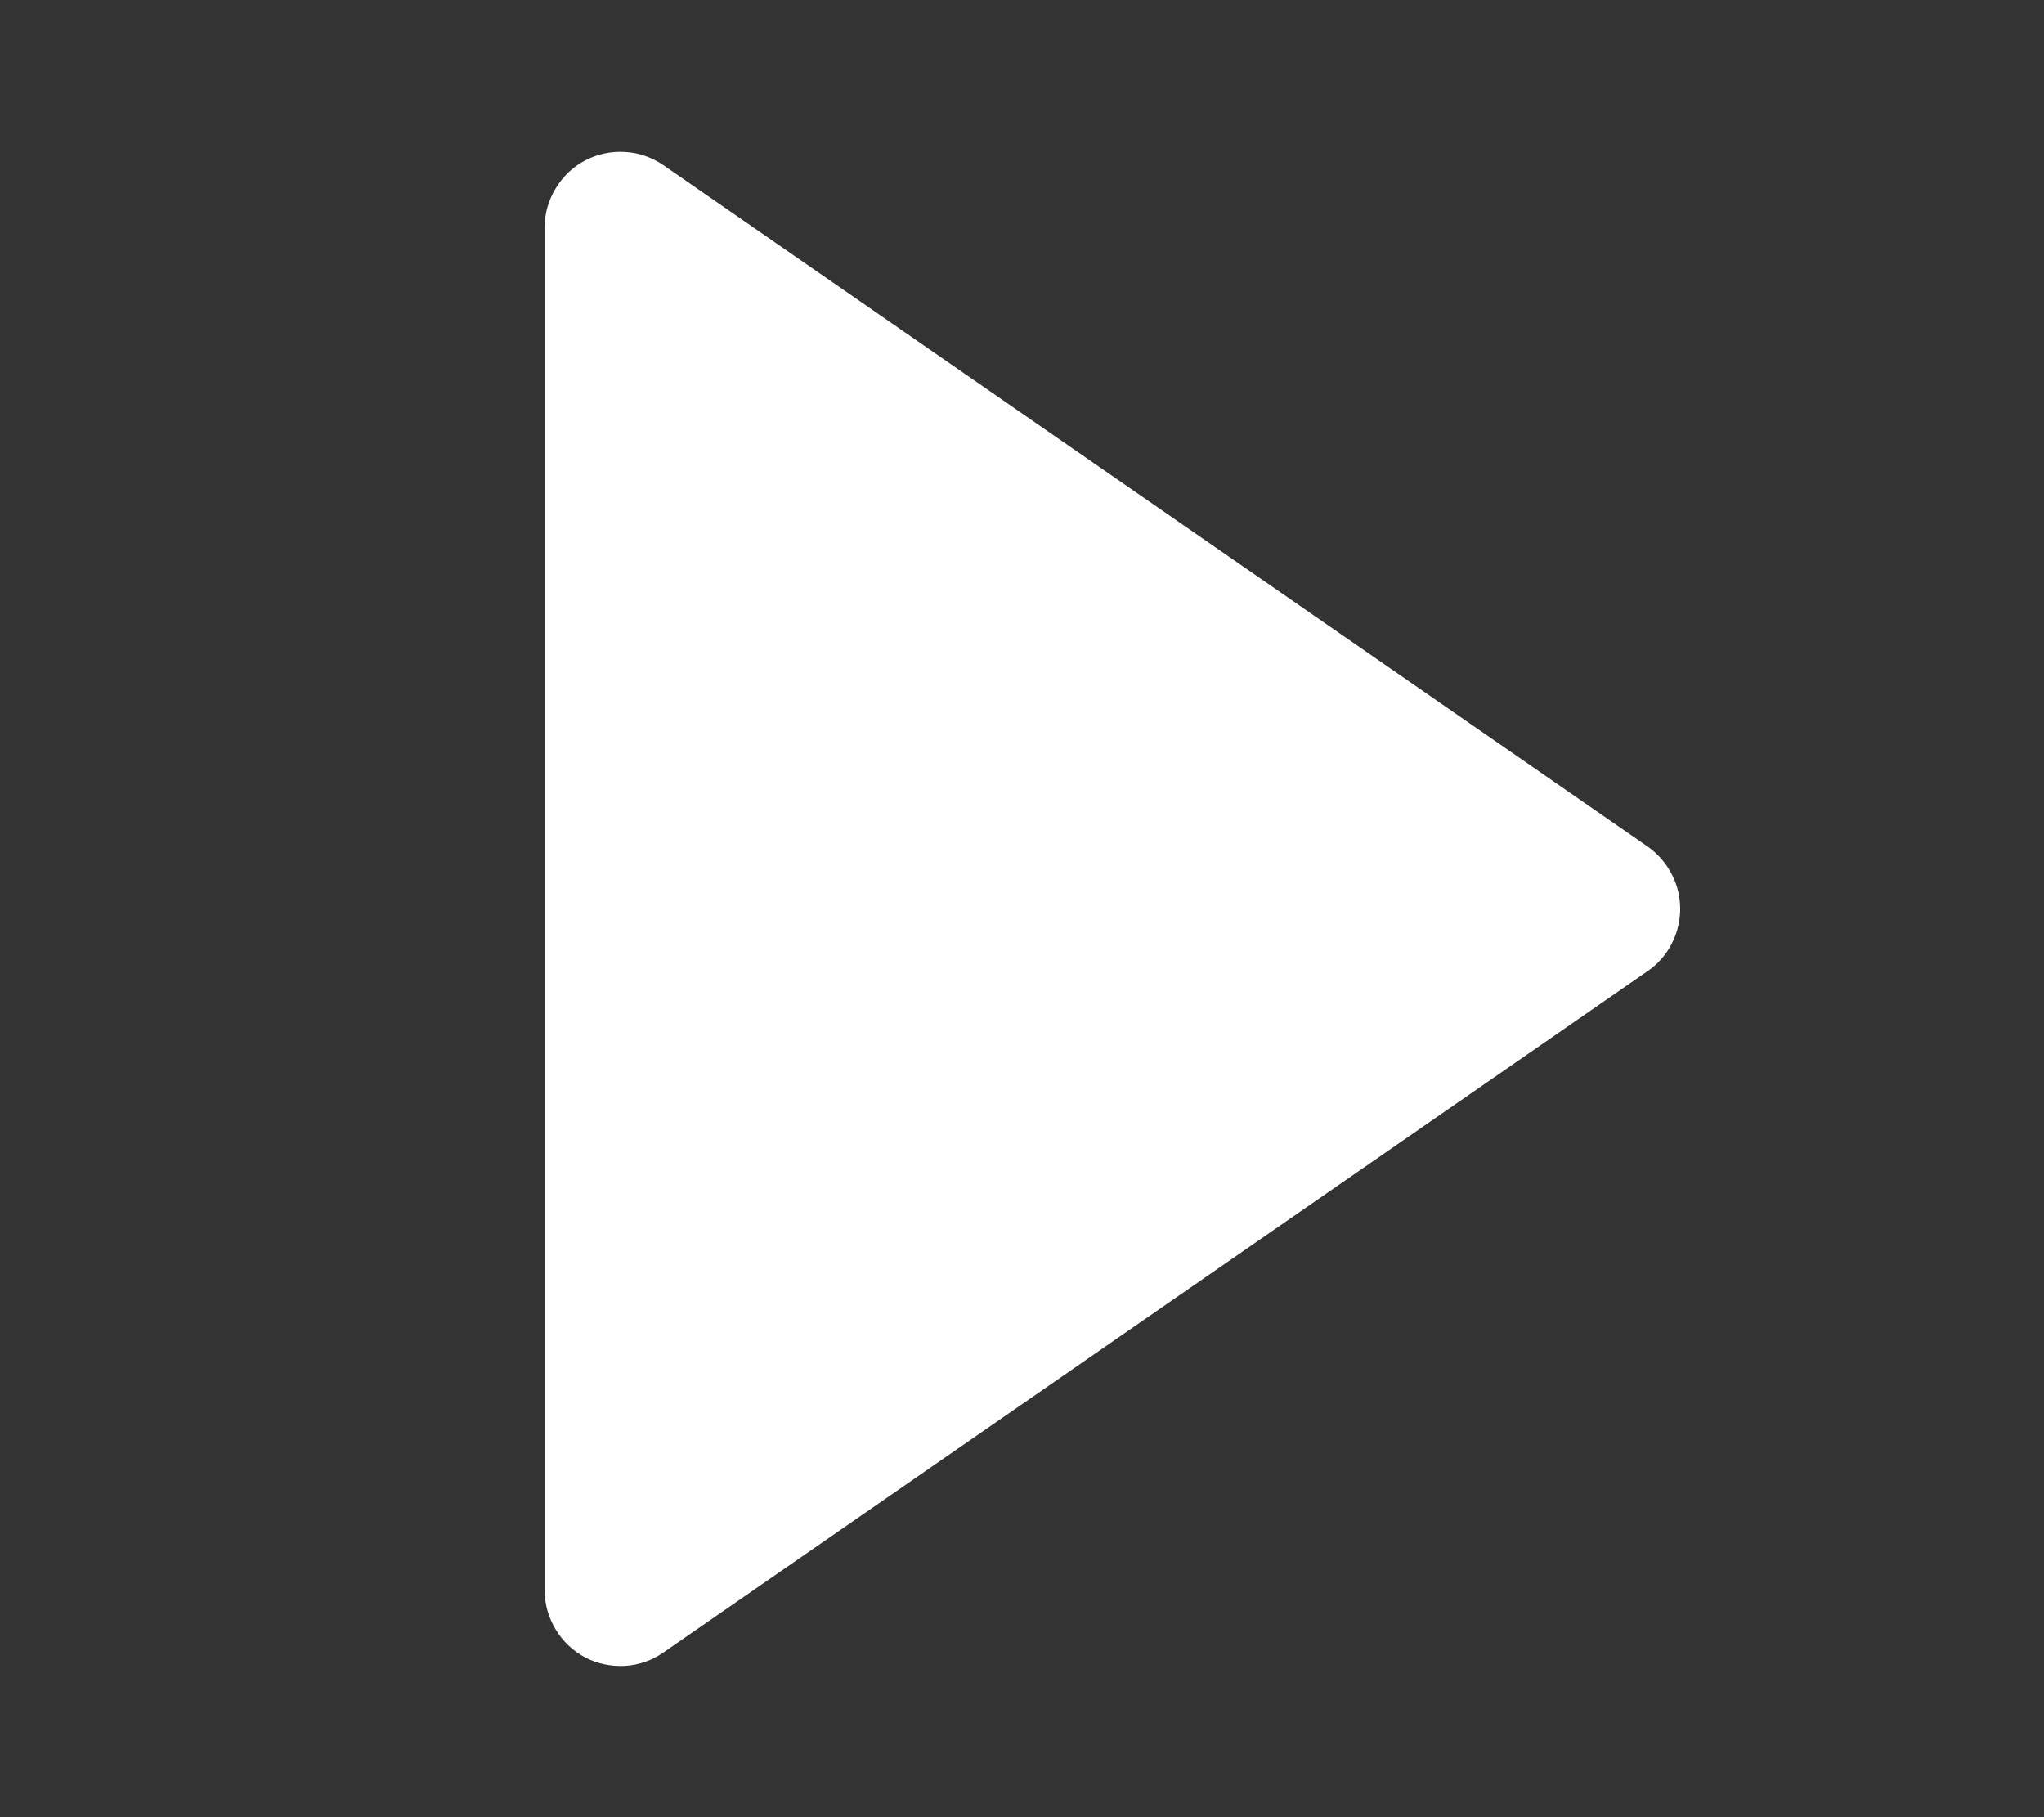 <svg width="9" height="8" viewBox="0 0 9 8" fill="none" xmlns="http://www.w3.org/2000/svg">
<rect x="0" y="0" width="9" height="8" fill="#333333" stroke="none"/>
<path d="M2.577 7.297C2.631 7.325 2.692 7.337 2.752 7.334C2.813 7.33 2.871 7.31 2.921 7.275L7.255 4.275C7.299 4.245 7.335 4.204 7.36 4.156C7.385 4.108 7.398 4.055 7.398 4.001C7.398 3.947 7.385 3.894 7.36 3.847C7.335 3.799 7.299 3.758 7.255 3.727L2.921 0.727C2.871 0.693 2.813 0.672 2.752 0.669C2.692 0.665 2.631 0.678 2.577 0.706C2.523 0.734 2.478 0.777 2.447 0.829C2.415 0.881 2.398 0.94 2.398 1.001V7.001C2.398 7.062 2.415 7.122 2.447 7.174C2.478 7.226 2.523 7.268 2.577 7.297Z" fill="white"/>
</svg>
